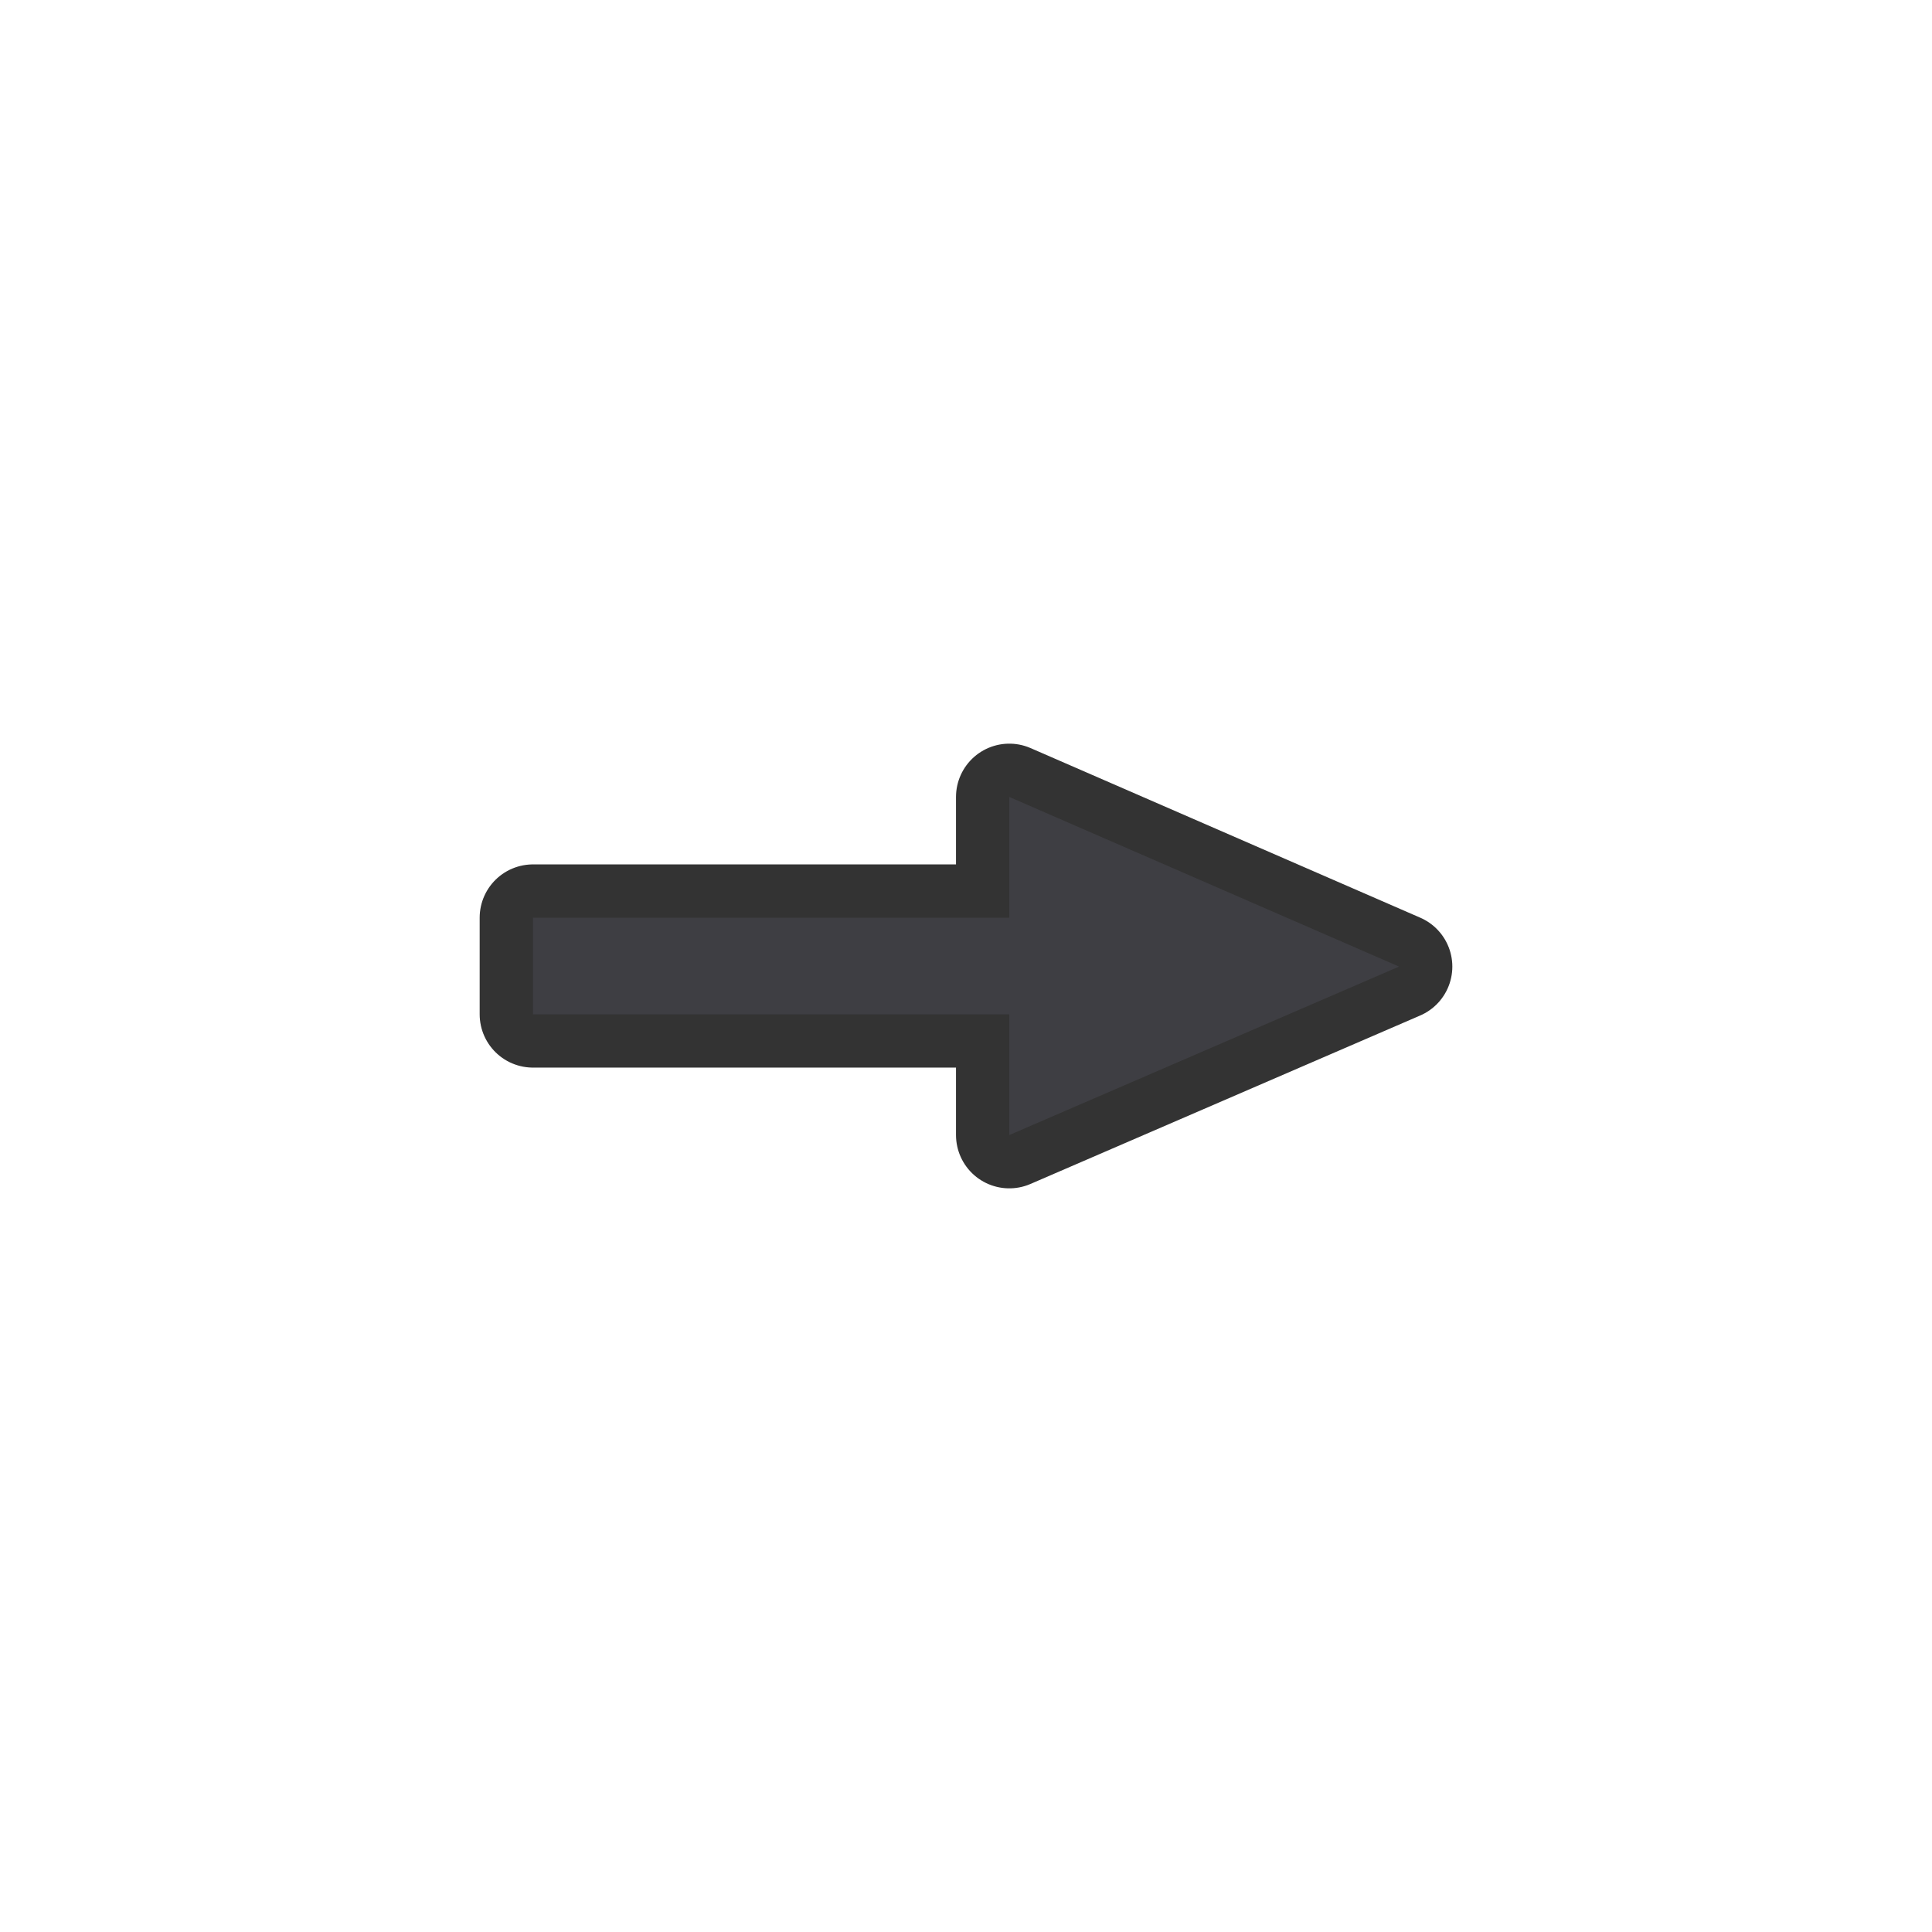 <?xml version="1.0" encoding="UTF-8"?>
<svg version="1.0" viewBox="0 0 580 580" xmlns="http://www.w3.org/2000/svg">
<path d="m160 275.5h143v-36.25l117 50.925-117 50.575v-36.25h-143z" color="#000000" color-rendering="auto" fill="none" image-rendering="auto" opacity=".8" shape-rendering="auto" stroke="#000" stroke-linejoin="round" stroke-width="32"/>
<path d="m160 275.5h143v-36.25l117 50.925-117 50.575v-36.25h-143z" fill="#3e3e43"/>
</svg>
